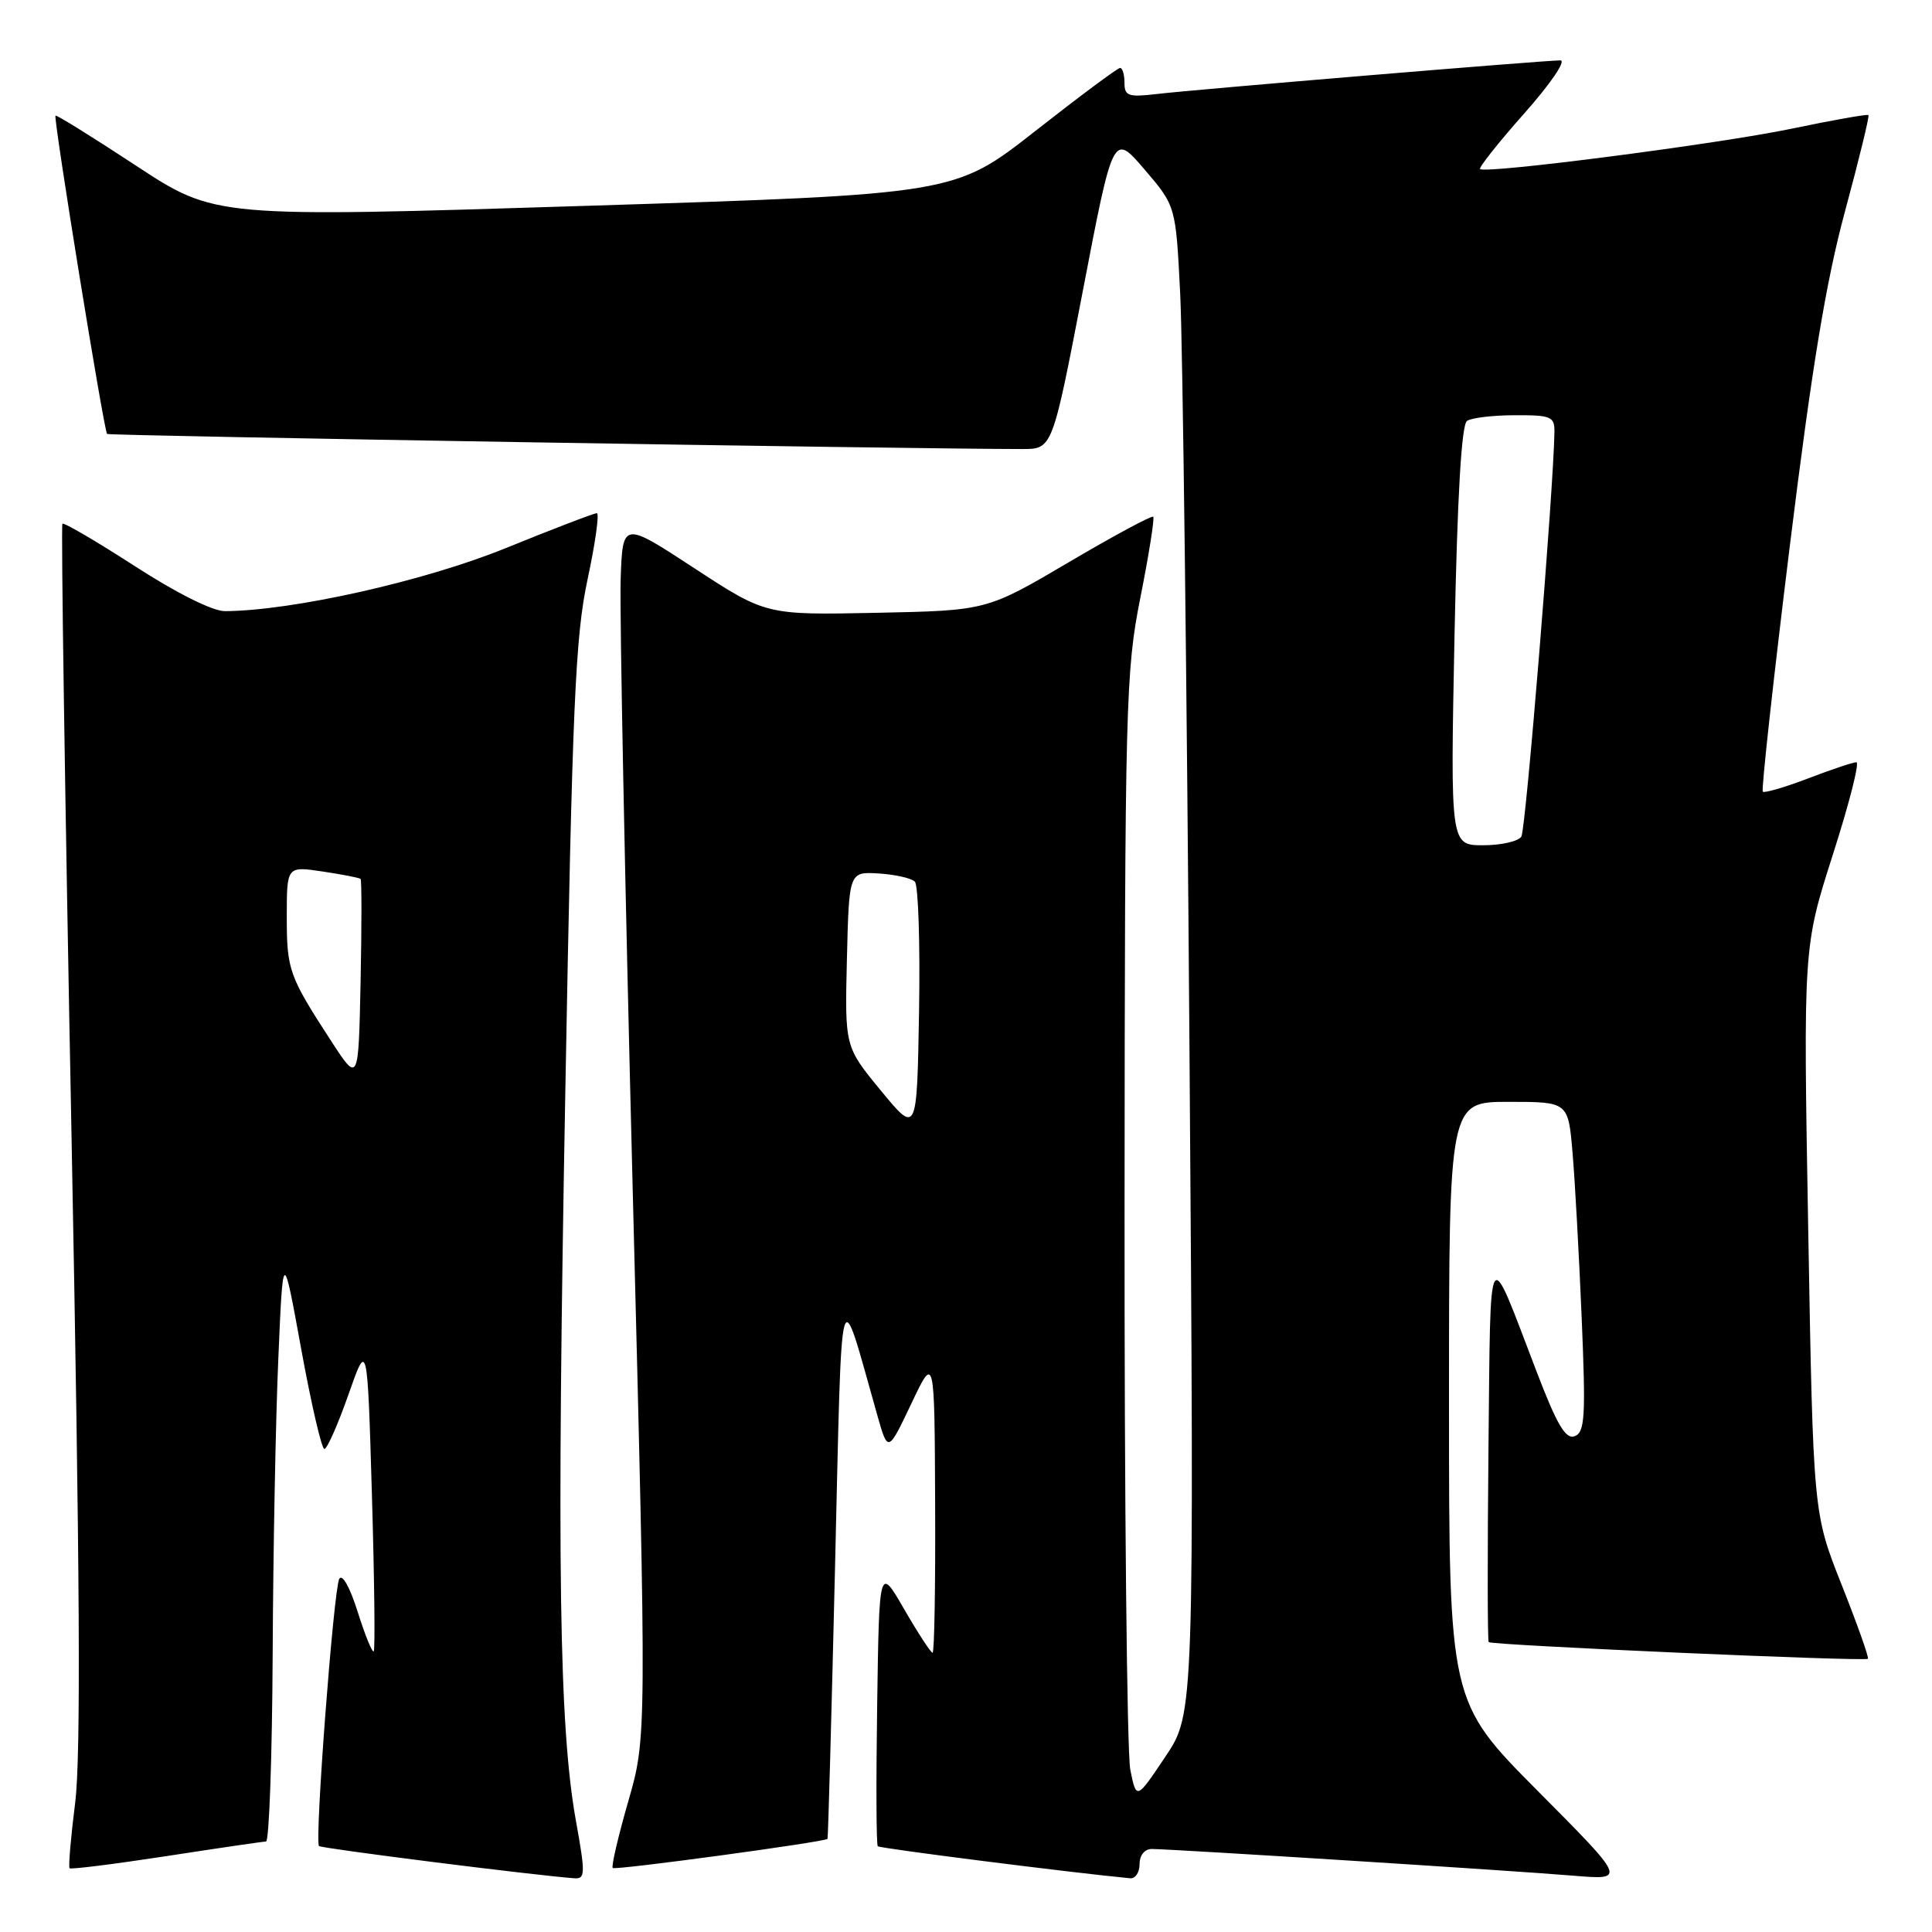 <?xml version="1.0" encoding="UTF-8" standalone="no"?>
<!DOCTYPE svg PUBLIC "-//W3C//DTD SVG 1.1//EN" "http://www.w3.org/Graphics/SVG/1.1/DTD/svg11.dtd" >
<svg xmlns="http://www.w3.org/2000/svg" xmlns:xlink="http://www.w3.org/1999/xlink" version="1.1" viewBox="0 0 256 256">
 <g >
 <path fill="currentColor"
d=" M 76.31 241.25 C 74.08 228.80 73.76 207.29 74.91 144.50 C 75.84 93.24 76.23 84.35 77.86 76.75 C 78.89 71.94 79.44 68.00 79.08 68.00 C 78.71 68.00 73.26 70.09 66.96 72.65 C 56.20 77.02 38.74 80.93 29.81 80.98 C 28.19 80.99 23.40 78.60 17.87 75.02 C 12.78 71.73 8.46 69.20 8.27 69.40 C 8.07 69.59 8.61 105.92 9.47 150.13 C 10.59 208.39 10.73 232.80 9.96 238.87 C 9.38 243.47 9.05 247.38 9.22 247.55 C 9.39 247.73 15.15 247.00 22.02 245.95 C 28.88 244.89 34.84 244.02 35.25 244.01 C 35.66 244.01 36.06 232.86 36.13 219.25 C 36.19 205.64 36.53 187.97 36.88 180.00 C 37.50 165.50 37.50 165.50 39.91 178.75 C 41.24 186.04 42.62 192.00 42.98 192.00 C 43.34 192.00 44.77 188.77 46.16 184.82 C 48.68 177.63 48.68 177.63 49.28 198.04 C 49.61 209.27 49.72 218.61 49.52 218.81 C 49.32 219.01 48.36 216.65 47.39 213.56 C 46.36 210.30 45.34 208.48 44.95 209.22 C 44.20 210.69 41.67 244.01 42.27 244.61 C 42.60 244.93 70.69 248.48 76.10 248.88 C 77.56 248.99 77.58 248.28 76.31 241.25 Z  M 151.00 247.00 C 151.00 245.83 151.67 245.00 152.61 245.00 C 155.13 245.00 200.71 247.88 208.50 248.54 C 215.50 249.12 215.50 249.12 203.75 237.30 C 192.00 225.47 192.00 225.47 192.00 185.73 C 192.00 146.00 192.00 146.00 199.90 146.00 C 207.80 146.00 207.80 146.00 208.37 152.75 C 208.69 156.46 209.23 166.30 209.58 174.60 C 210.13 187.70 210.01 189.78 208.66 190.30 C 207.46 190.76 206.32 188.83 203.59 181.70 C 197.02 164.55 197.53 163.73 197.23 191.90 C 197.09 205.87 197.10 217.43 197.26 217.59 C 197.66 218.00 247.16 220.18 247.51 219.80 C 247.67 219.64 246.10 215.22 244.03 210.00 C 240.26 200.50 240.26 200.50 239.60 163.00 C 238.94 125.50 238.94 125.50 242.86 113.25 C 245.02 106.51 246.43 101.00 245.98 101.00 C 245.54 101.00 242.65 101.97 239.57 103.15 C 236.48 104.33 233.79 105.11 233.58 104.90 C 233.37 104.68 234.97 90.10 237.14 72.50 C 240.08 48.66 241.95 37.31 244.47 28.01 C 246.33 21.13 247.73 15.39 247.58 15.25 C 247.43 15.10 242.86 15.91 237.41 17.05 C 227.79 19.06 196.89 23.06 196.12 22.40 C 195.91 22.22 198.54 18.90 201.97 15.03 C 205.45 11.11 207.57 8.00 206.76 8.00 C 204.63 8.00 158.20 11.87 153.25 12.46 C 149.51 12.90 149.00 12.72 149.00 10.98 C 149.00 9.89 148.74 9.00 148.42 9.00 C 148.10 9.00 143.03 12.77 137.17 17.37 C 126.50 25.74 126.50 25.74 77.50 27.28 C 28.50 28.83 28.50 28.83 18.04 21.96 C 12.29 18.18 7.48 15.19 7.35 15.32 C 7.05 15.62 13.77 57.11 14.19 57.50 C 14.44 57.75 121.04 59.50 135.48 59.50 C 139.45 59.50 139.45 59.50 143.48 38.55 C 147.50 17.60 147.50 17.60 151.65 22.45 C 155.80 27.30 155.80 27.30 156.38 38.90 C 156.71 45.28 157.26 90.23 157.61 138.78 C 158.25 227.06 158.25 227.06 154.41 232.78 C 150.58 238.50 150.58 238.50 149.77 234.50 C 149.33 232.30 148.98 198.78 149.01 160.00 C 149.05 93.02 149.16 88.98 151.11 79.16 C 152.24 73.48 153.00 68.67 152.81 68.47 C 152.61 68.28 147.57 70.99 141.60 74.51 C 130.75 80.90 130.75 80.90 116.13 81.20 C 101.50 81.50 101.50 81.50 92.00 75.29 C 82.50 69.07 82.50 69.07 82.24 76.79 C 82.09 81.03 82.81 117.29 83.83 157.36 C 85.69 230.21 85.69 230.21 83.25 238.68 C 81.91 243.34 80.98 247.31 81.19 247.52 C 81.51 247.84 109.26 244.08 109.65 243.66 C 109.73 243.57 110.18 227.30 110.65 207.50 C 111.60 167.63 111.11 169.39 116.24 187.50 C 117.66 192.50 117.66 192.50 120.75 186.00 C 123.83 179.50 123.83 179.50 123.91 199.25 C 123.96 210.11 123.81 219.00 123.57 219.00 C 123.34 219.00 121.65 216.41 119.82 213.25 C 116.50 207.50 116.50 207.50 116.23 225.89 C 116.08 236.01 116.11 244.45 116.31 244.64 C 116.58 244.92 142.30 248.18 149.75 248.88 C 150.44 248.95 151.00 248.10 151.00 247.00 Z  M 43.90 137.97 C 38.28 129.32 38.00 128.54 38.00 121.45 C 38.00 114.77 38.00 114.77 42.75 115.48 C 45.36 115.87 47.63 116.31 47.78 116.46 C 47.93 116.61 47.93 122.75 47.78 130.11 C 47.50 143.50 47.50 143.50 43.90 137.97 Z  M 116.72 144.51 C 111.94 138.70 111.94 138.70 112.22 127.10 C 112.50 115.50 112.50 115.50 116.44 115.74 C 118.61 115.88 120.76 116.36 121.22 116.82 C 121.68 117.28 121.93 125.00 121.78 133.98 C 121.50 150.31 121.50 150.31 116.72 144.51 Z  M 192.73 84.25 C 193.11 65.68 193.65 56.26 194.39 55.77 C 195.00 55.36 197.86 55.02 200.75 55.02 C 205.54 55.00 206.00 55.20 205.97 57.25 C 205.86 64.76 202.18 109.91 201.59 110.85 C 201.20 111.48 198.92 112.00 196.53 112.00 C 192.18 112.00 192.18 112.00 192.73 84.25 Z "/>
</g>
</svg>